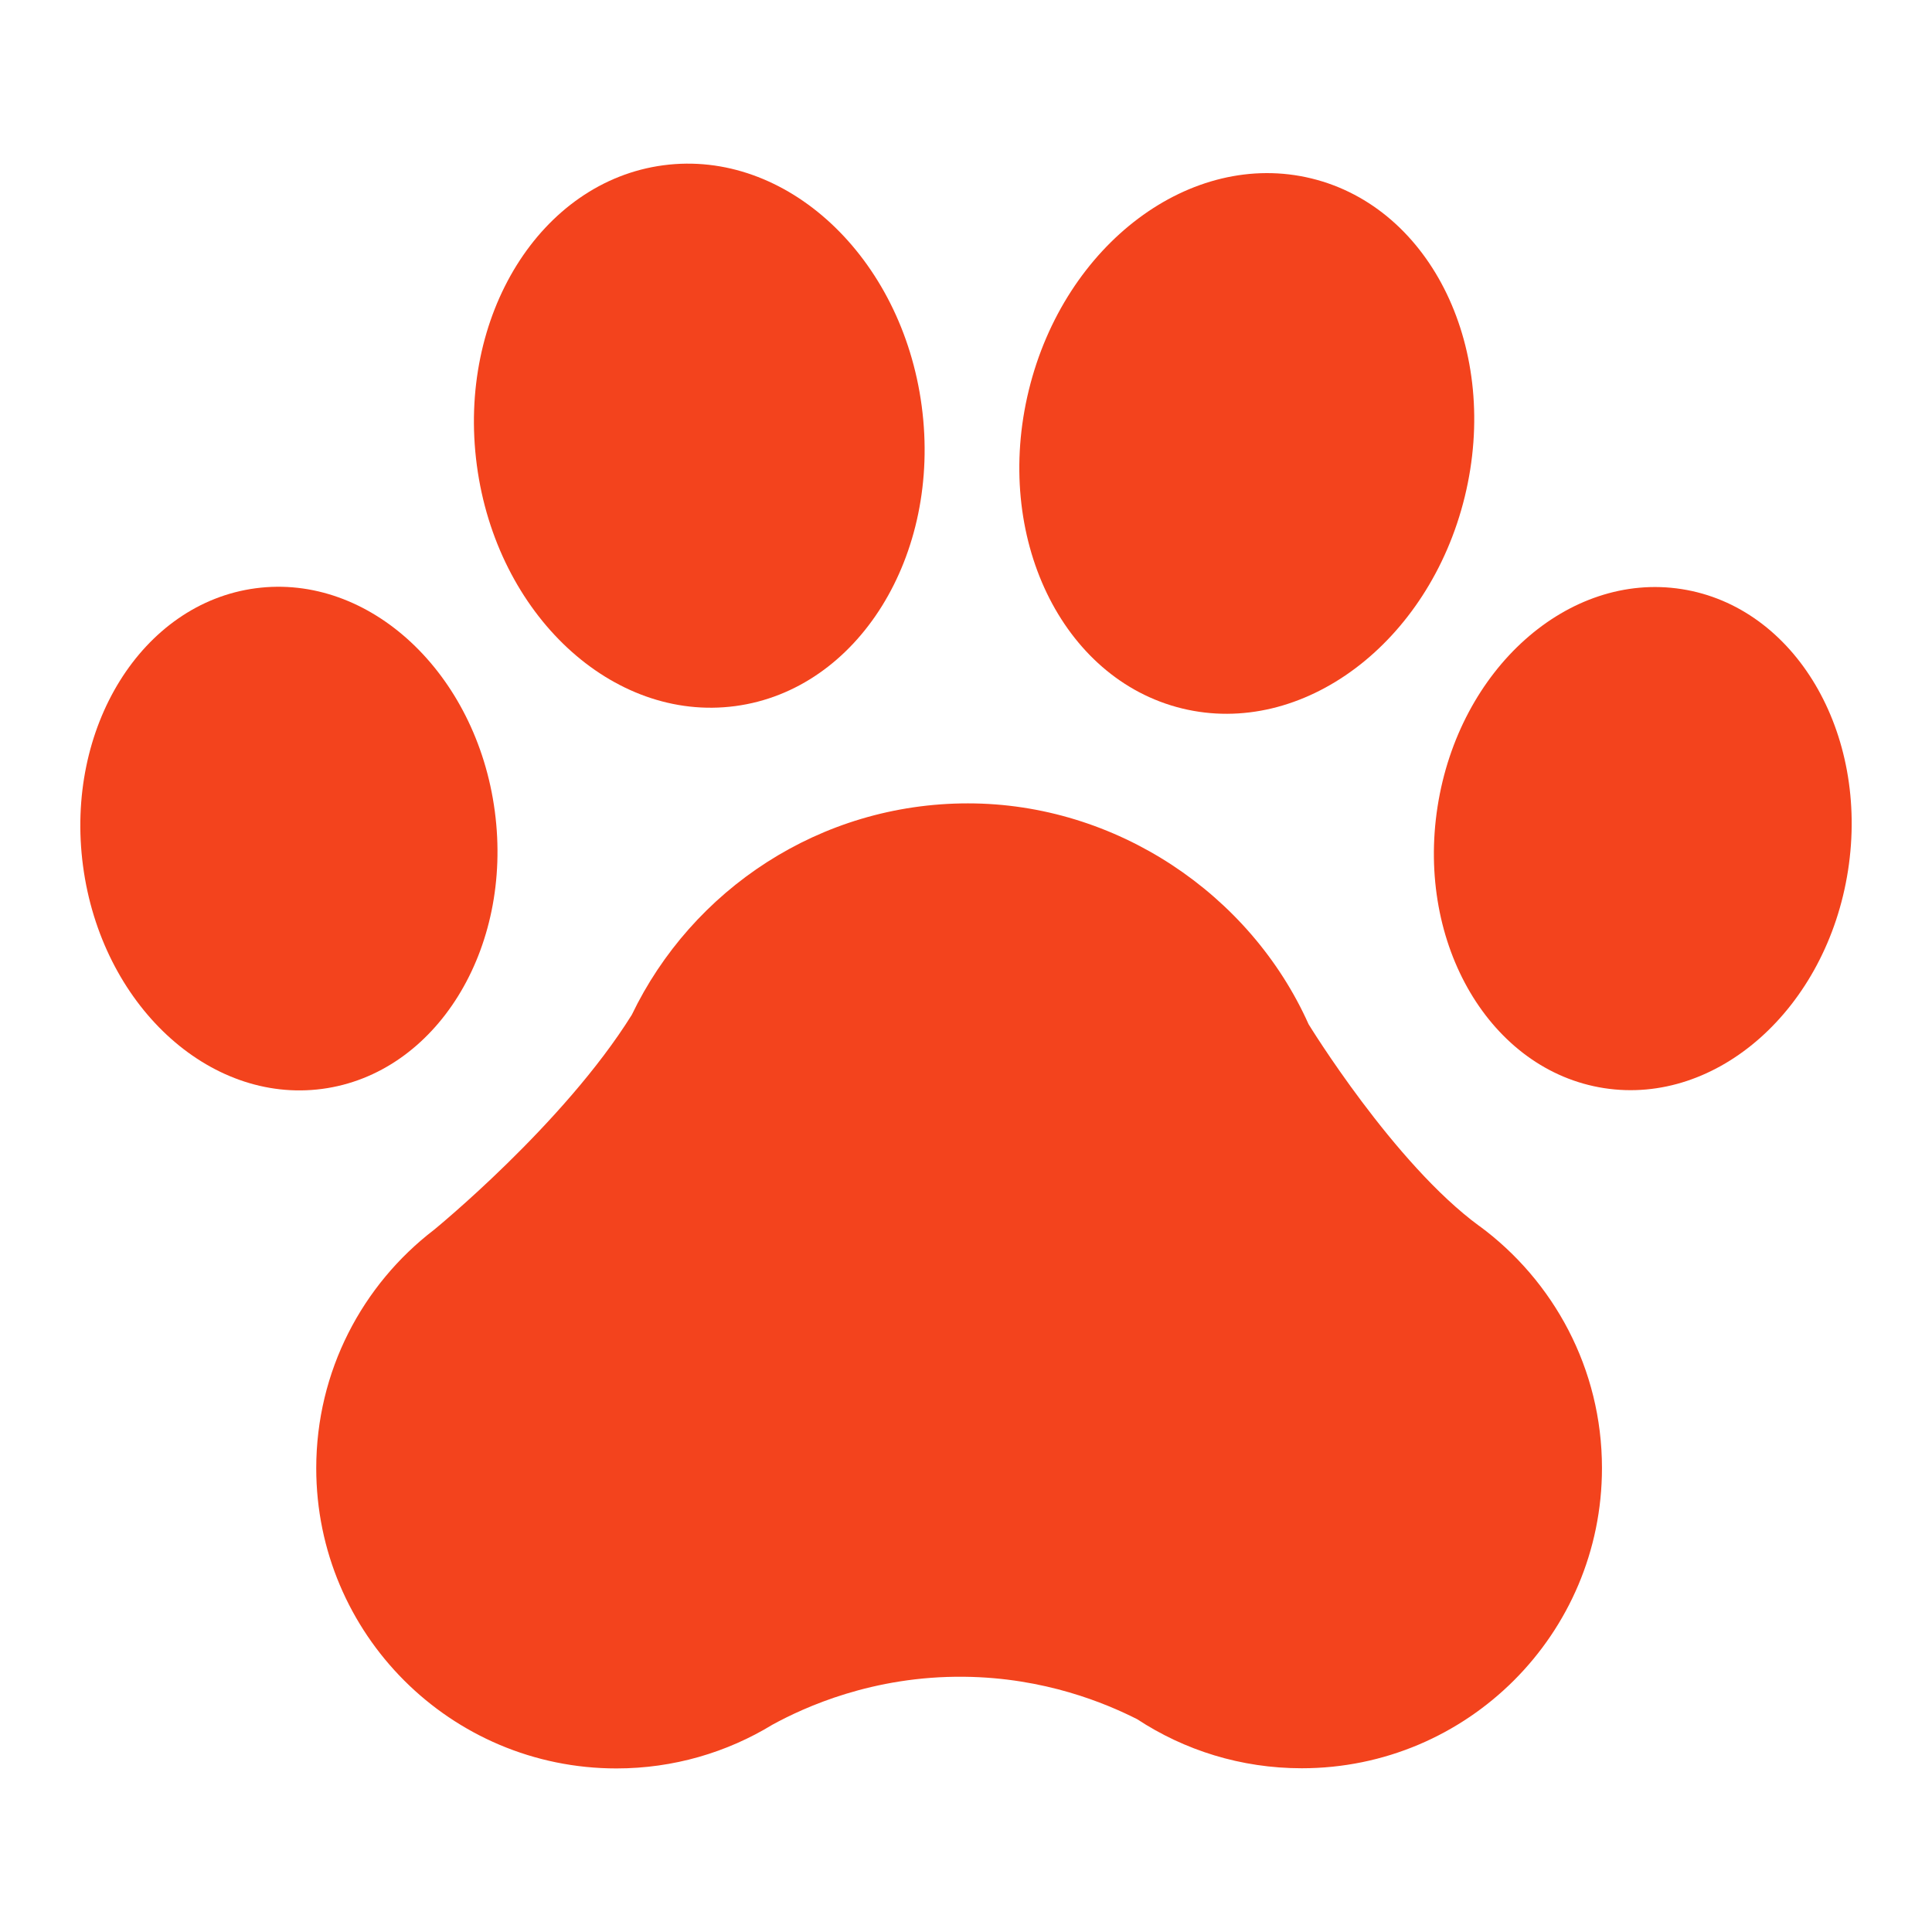 <?xml version="1.0" encoding="UTF-8"?>
<svg xmlns="http://www.w3.org/2000/svg" version="1.1" viewBox="0 0 113.39 113.39">
  <defs>
    <style>
      .cls-1 {
        fill: #f3431d;
      }
    </style>
  </defs>
  <!-- Generator: Adobe Illustrator 28.6.0, SVG Export Plug-In . SVG Version: 1.2.0 Build 709)  -->
  <g>
    <g id="Layer_13">
      <g>
        <ellipse class="cls-1" cx="16.96" cy="49.22" rx="12.19" ry="14.82" transform="translate(-6.34 2.66) rotate(-7.57)"/>
        <ellipse class="cls-1" cx="41.04" cy="25.57" rx="13.17" ry="16.01" transform="translate(-3.01 5.63) rotate(-7.57)"/>
        <ellipse class="cls-1" cx="96.41" cy="49.22" rx="14.82" ry="12.19" transform="translate(32.98 136.93) rotate(-81.17)"/>
        <path class="cls-1" d="M86.82,71.95c4.36,3.21,7.2,8.38,7.2,14.21,0,9.73-7.89,17.62-17.62,17.62-3.57,0-6.89-1.06-9.66-2.88-1.84-.93-5.42-2.44-10.15-2.49-5.38-.06-9.4,1.8-11.25,2.81-2.67,1.63-5.81,2.57-9.16,2.57-9.73,0-17.62-7.89-17.62-17.62,0-5.7,2.71-10.77,6.91-13.99,0,0,7.61-6.2,11.61-12.62,3.53-7.34,11.04-12.41,19.73-12.41s16.57,5.32,19.99,12.96c0,0,5.01,8.19,10.04,11.86"/>
        <ellipse class="cls-1" cx="73.17" cy="26.03" rx="16.01" ry="13.17" transform="translate(30.51 90.92) rotate(-76.26)"/>
      </g>
    </g>
  </g>
</svg>